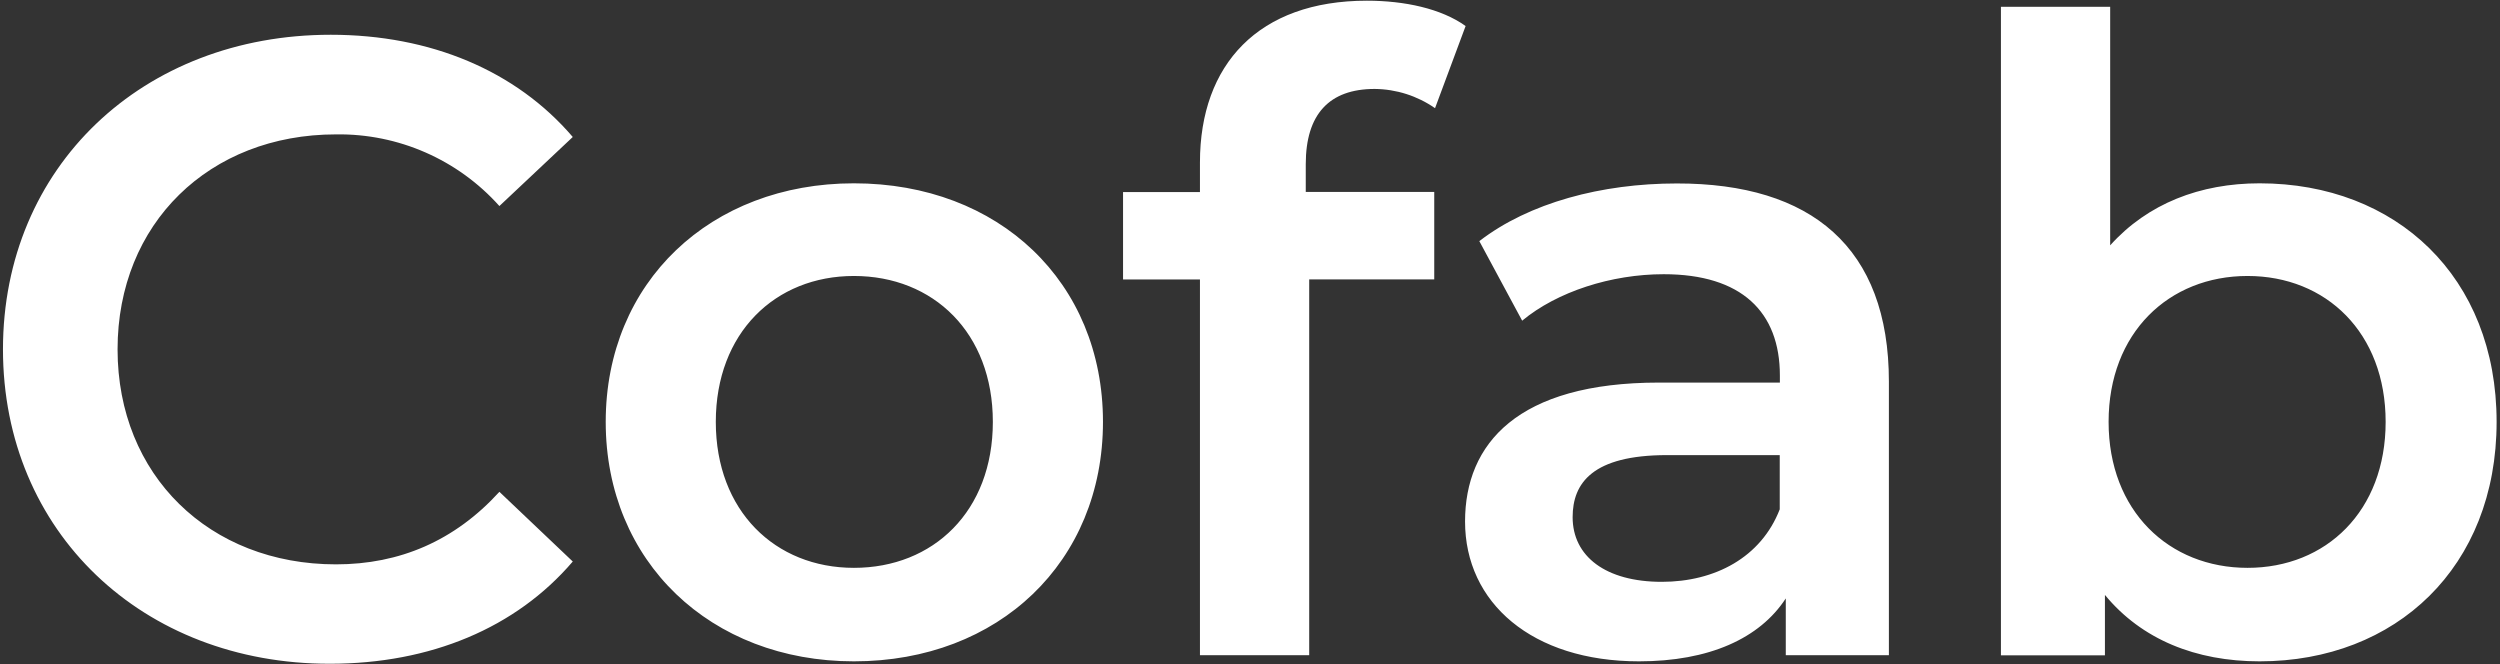 <svg width="538" height="143" xmlns="http://www.w3.org/2000/svg"><rect width="100%" height="100%" fill="#333333" stroke="none"/><g fill="#FFF" fill-rule="nonzero"><path d="M.64 75.18C.64 35.88 30.73 7.48 71.17 7.48 92.61 7.48 111.04 15.19 123.26 29.48L107.47 44.34C98.535 34.347 85.704 28.721 72.3 28.92 45.03 28.92 25.3 48.1 25.3 75.18 25.3 102.26 45.05 121.45 72.3 121.45 86.03 121.45 97.87 116.37 107.47 105.84L123.26 120.84C111.04 135.14 92.61 142.84 70.98 142.84 30.73 142.89.64 114.49.64 75.18zM130.35 90.79C130.35 60.7 152.92 39.45 183.76 39.45 214.98 39.45 237.36 60.7 237.36 90.79 237.36 120.88 214.98 142.32 183.76 142.32 152.92 142.32 130.35 120.88 130.35 90.79zM213.66 90.79C213.66 71.61 200.87 59.39 183.76 59.39 166.83 59.39 154.04 71.61 154.04 90.79 154.04 109.97 166.83 122.2 183.76 122.2 200.87 122.2 213.66 110 213.66 90.79zM281 35.31L281 41.31 308.65 41.31 308.65 60.12 281.74 60.12 281.74 141 258.23 141 258.23 60.14 241.68 60.14 241.68 41.33 258.23 41.33 258.23 34.94C258.23 13.87 270.83.15 294.15.15 302.24.15 310.15 1.84 315.4 5.6L308.82 23.28C305.001 20.625 300.471 19.182 295.82 19.14 286.06 19.14 281 24.59 281 35.31zM406.49 82.14L406.49 141 384.3 141 384.3 128.78C378.66 137.43 367.75 142.32 352.71 142.32 329.71 142.32 315.28 129.72 315.28 112.23 315.28 95.49 326.57 82.33 357.03 82.33L383.03 82.33 383.03 80.82C383.03 67.1 374.75 59.01 358.03 59.01 346.75 59.01 335.09 62.77 327.57 69.01L318.35 51.89C329.07 43.62 344.68 39.48 360.85 39.48 389.76 39.45 406.49 53.18 406.49 82.14zM383 109.6L383 97.94 358.74 97.94C342.74 97.94 338.43 103.94 338.43 111.29 338.43 119.75 345.57 125.21 357.61 125.21 369.07 125.21 379 119.94 383 109.6zM537.27 90.79C537.27 122.01 515.64 142.32 486.27 142.32 472.54 142.32 460.88 137.62 452.98 128.03L452.98 141.03 430.6 141.03 430.6 1.46 454.11 1.46 454.11 52.8C462.19 43.8 473.48 39.45 486.27 39.45 515.64 39.45 537.27 59.57 537.27 90.79zM513.39 90.79C513.39 71.61 500.6 59.39 483.67 59.39 466.74 59.39 453.77 71.61 453.77 90.79 453.77 109.97 466.77 122.2 483.67 122.2 500.57 122.2 513.39 110 513.39 90.79z"/></g></svg>